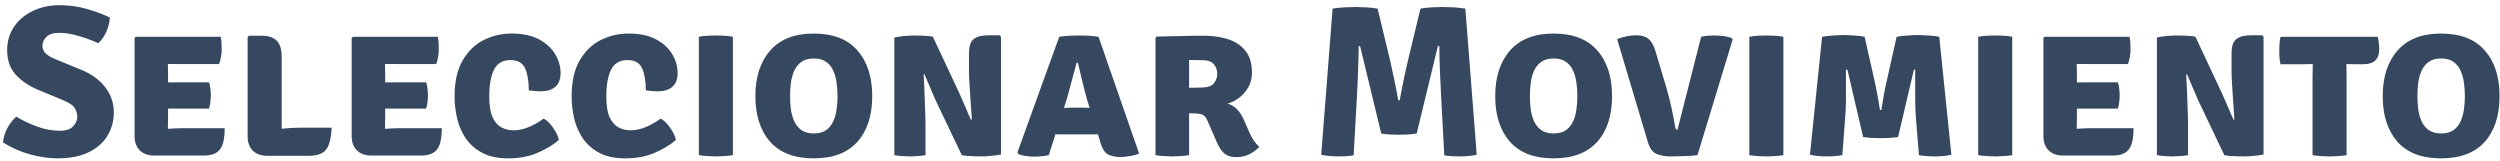 <svg width="419" height="27" viewBox="0 0 419 27" fill="none" xmlns="http://www.w3.org/2000/svg">
<path d="M0.499 23.858C0.571 23.054 0.817 22.256 1.237 21.464C1.669 20.672 2.167 20.036 2.731 19.556C3.739 20.168 4.885 20.714 6.169 21.194C7.453 21.674 8.737 21.914 10.021 21.914C11.065 21.914 11.815 21.662 12.271 21.158C12.727 20.654 12.955 20.114 12.955 19.538C12.955 19.142 12.829 18.698 12.577 18.206C12.325 17.714 11.695 17.258 10.687 16.838L6.349 15.038C4.861 14.414 3.631 13.58 2.659 12.536C1.687 11.492 1.201 10.112 1.201 8.396C1.201 6.896 1.591 5.582 2.371 4.454C3.151 3.326 4.201 2.45 5.521 1.826C6.853 1.19 8.335 0.872 9.967 0.872C11.659 0.872 13.255 1.1 14.755 1.556C16.255 2 17.473 2.462 18.409 2.942C18.361 3.77 18.163 4.568 17.815 5.336C17.479 6.092 17.029 6.728 16.465 7.244C15.553 6.812 14.485 6.416 13.261 6.056C12.037 5.684 10.939 5.498 9.967 5.498C8.935 5.498 8.197 5.732 7.753 6.2C7.321 6.668 7.105 7.142 7.105 7.622C7.105 8.078 7.255 8.486 7.555 8.846C7.867 9.206 8.419 9.554 9.211 9.89L13.639 11.708C15.379 12.428 16.717 13.406 17.653 14.642C18.601 15.878 19.075 17.27 19.075 18.818C19.075 20.27 18.721 21.578 18.013 22.742C17.317 23.906 16.267 24.83 14.863 25.514C13.459 26.198 11.707 26.54 9.607 26.54C8.155 26.54 6.607 26.312 4.963 25.856C3.319 25.388 1.831 24.722 0.499 23.858ZM37.657 21.482C37.657 23.198 37.387 24.392 36.847 25.064C36.319 25.736 35.419 26.072 34.147 26.072H25.849C24.829 26.072 24.025 25.784 23.437 25.208C22.849 24.62 22.555 23.834 22.555 22.85V6.362L22.753 6.164H36.991C37.075 6.572 37.123 6.962 37.135 7.334C37.147 7.706 37.153 8.06 37.153 8.396C37.153 8.72 37.117 9.086 37.045 9.494C36.985 9.902 36.877 10.316 36.721 10.736H30.421C29.917 10.736 29.155 10.73 28.135 10.718C28.147 11.09 28.153 11.408 28.153 11.672C28.165 11.936 28.171 12.254 28.171 12.626V13.814C29.167 13.802 29.917 13.796 30.421 13.796H35.029C35.149 14.12 35.227 14.492 35.263 14.912C35.311 15.32 35.335 15.668 35.335 15.956C35.335 16.292 35.311 16.67 35.263 17.09C35.227 17.498 35.149 17.87 35.029 18.206H30.421C30.193 18.206 29.875 18.206 29.467 18.206C29.059 18.206 28.627 18.206 28.171 18.206V19.376C28.171 19.82 28.165 20.186 28.153 20.474C28.141 20.762 28.135 21.122 28.135 21.554V21.59C28.555 21.566 28.945 21.542 29.305 21.518C29.665 21.494 30.103 21.482 30.619 21.482H37.657ZM55.578 21.392C55.506 23.144 55.2 24.368 54.66 25.064C54.12 25.76 53.16 26.108 51.78 26.108H44.796C43.764 26.108 42.954 25.82 42.366 25.244C41.79 24.656 41.502 23.87 41.502 22.886V6.2L41.718 5.984H43.878C44.97 5.984 45.798 6.26 46.362 6.812C46.926 7.352 47.208 8.258 47.208 9.53V21.572C48.444 21.452 49.554 21.392 50.538 21.392H55.578ZM74.044 21.482C74.044 23.198 73.774 24.392 73.234 25.064C72.706 25.736 71.806 26.072 70.534 26.072H62.236C61.216 26.072 60.412 25.784 59.824 25.208C59.236 24.62 58.942 23.834 58.942 22.85V6.362L59.14 6.164H73.378C73.462 6.572 73.51 6.962 73.522 7.334C73.534 7.706 73.54 8.06 73.54 8.396C73.54 8.72 73.504 9.086 73.432 9.494C73.372 9.902 73.264 10.316 73.108 10.736H66.808C66.304 10.736 65.542 10.73 64.522 10.718C64.534 11.09 64.54 11.408 64.54 11.672C64.552 11.936 64.558 12.254 64.558 12.626V13.814C65.554 13.802 66.304 13.796 66.808 13.796H71.416C71.536 14.12 71.614 14.492 71.65 14.912C71.698 15.32 71.722 15.668 71.722 15.956C71.722 16.292 71.698 16.67 71.65 17.09C71.614 17.498 71.536 17.87 71.416 18.206H66.808C66.58 18.206 66.262 18.206 65.854 18.206C65.446 18.206 65.014 18.206 64.558 18.206V19.376C64.558 19.82 64.552 20.186 64.54 20.474C64.528 20.762 64.522 21.122 64.522 21.554V21.59C64.942 21.566 65.332 21.542 65.692 21.518C66.052 21.494 66.49 21.482 67.006 21.482H74.044ZM88.625 15.146C88.625 13.622 88.421 12.398 88.013 11.474C87.605 10.538 86.783 10.07 85.547 10.07C84.263 10.07 83.351 10.598 82.811 11.654C82.271 12.71 82.001 14.228 82.001 16.208C82.001 17.72 82.193 18.884 82.577 19.7C82.973 20.504 83.477 21.062 84.089 21.374C84.701 21.686 85.349 21.842 86.033 21.842C86.921 21.842 87.809 21.65 88.697 21.266C89.597 20.87 90.401 20.408 91.109 19.88C91.493 20.072 91.865 20.378 92.225 20.798C92.585 21.218 92.897 21.668 93.161 22.148C93.425 22.628 93.593 23.066 93.665 23.462C92.669 24.314 91.457 25.04 90.029 25.64C88.613 26.24 86.999 26.54 85.187 26.54C83.447 26.54 81.995 26.234 80.831 25.622C79.679 25.01 78.761 24.206 78.077 23.21C77.393 22.202 76.907 21.086 76.619 19.862C76.331 18.638 76.187 17.408 76.187 16.172C76.187 13.712 76.631 11.708 77.519 10.16C78.419 8.6 79.595 7.454 81.047 6.722C82.511 5.99 84.077 5.624 85.745 5.624C87.617 5.624 89.159 5.954 90.371 6.614C91.583 7.274 92.483 8.108 93.071 9.116C93.659 10.124 93.953 11.162 93.953 12.23C93.953 14.282 92.801 15.308 90.497 15.308C90.221 15.308 89.921 15.29 89.597 15.254C89.273 15.218 88.949 15.182 88.625 15.146ZM108.242 15.146C108.242 13.622 108.038 12.398 107.63 11.474C107.222 10.538 106.4 10.07 105.164 10.07C103.88 10.07 102.968 10.598 102.428 11.654C101.888 12.71 101.618 14.228 101.618 16.208C101.618 17.72 101.81 18.884 102.194 19.7C102.59 20.504 103.094 21.062 103.706 21.374C104.318 21.686 104.966 21.842 105.65 21.842C106.538 21.842 107.426 21.65 108.314 21.266C109.214 20.87 110.018 20.408 110.726 19.88C111.11 20.072 111.482 20.378 111.842 20.798C112.202 21.218 112.514 21.668 112.778 22.148C113.042 22.628 113.21 23.066 113.282 23.462C112.286 24.314 111.074 25.04 109.646 25.64C108.23 26.24 106.616 26.54 104.804 26.54C103.064 26.54 101.612 26.234 100.448 25.622C99.296 25.01 98.378 24.206 97.694 23.21C97.01 22.202 96.524 21.086 96.236 19.862C95.948 18.638 95.804 17.408 95.804 16.172C95.804 13.712 96.248 11.708 97.136 10.16C98.036 8.6 99.212 7.454 100.664 6.722C102.128 5.99 103.694 5.624 105.362 5.624C107.234 5.624 108.776 5.954 109.988 6.614C111.2 7.274 112.1 8.108 112.688 9.116C113.276 10.124 113.57 11.162 113.57 12.23C113.57 14.282 112.418 15.308 110.114 15.308C109.838 15.308 109.538 15.29 109.214 15.254C108.89 15.218 108.566 15.182 108.242 15.146ZM117.127 6.164C117.583 6.068 118.099 6.008 118.675 5.984C119.251 5.96 119.707 5.948 120.043 5.948C120.403 5.948 120.835 5.96 121.339 5.984C121.855 6.008 122.353 6.068 122.833 6.164V26C122.353 26.084 121.855 26.138 121.339 26.162C120.835 26.198 120.403 26.216 120.043 26.216C119.707 26.216 119.251 26.198 118.675 26.162C118.099 26.138 117.583 26.084 117.127 26V6.164ZM126.601 16.118C126.601 12.902 127.429 10.352 129.085 8.468C130.753 6.572 133.183 5.624 136.375 5.624C139.615 5.624 142.057 6.566 143.701 8.45C145.357 10.322 146.185 12.878 146.185 16.118C146.185 19.358 145.357 21.908 143.701 23.768C142.045 25.616 139.603 26.54 136.375 26.54C133.135 26.54 130.693 25.604 129.049 23.732C127.417 21.86 126.601 19.322 126.601 16.118ZM132.415 16.118C132.415 16.802 132.457 17.51 132.541 18.242C132.637 18.962 132.817 19.634 133.081 20.258C133.357 20.882 133.759 21.392 134.287 21.788C134.815 22.172 135.517 22.364 136.393 22.364C137.269 22.364 137.971 22.172 138.499 21.788C139.027 21.392 139.423 20.882 139.687 20.258C139.963 19.634 140.143 18.962 140.227 18.242C140.323 17.51 140.371 16.802 140.371 16.118C140.371 15.422 140.323 14.708 140.227 13.976C140.143 13.232 139.963 12.548 139.687 11.924C139.423 11.288 139.027 10.778 138.499 10.394C137.971 9.998 137.269 9.8 136.393 9.8C135.517 9.8 134.815 9.998 134.287 10.394C133.759 10.778 133.357 11.288 133.081 11.924C132.817 12.548 132.637 13.232 132.541 13.976C132.457 14.708 132.415 15.422 132.415 16.118ZM156.875 16.946C156.791 16.754 156.659 16.454 156.479 16.046C156.299 15.626 156.107 15.176 155.903 14.696C155.699 14.216 155.507 13.766 155.327 13.346C155.159 12.926 155.027 12.62 154.931 12.428L154.805 12.482C154.853 13.43 154.901 14.456 154.949 15.56C154.997 16.652 155.033 17.654 155.057 18.566C155.093 19.466 155.111 20.12 155.111 20.528V26C154.643 26.084 154.193 26.138 153.761 26.162C153.329 26.198 152.927 26.216 152.555 26.216C152.219 26.216 151.799 26.198 151.295 26.162C150.803 26.138 150.335 26.084 149.891 26V6.29C150.335 6.182 150.887 6.098 151.547 6.038C152.207 5.978 152.717 5.948 153.077 5.948C153.449 5.948 153.977 5.96 154.661 5.984C155.345 5.996 155.909 6.056 156.353 6.164L160.583 15.182C160.667 15.35 160.805 15.656 160.997 16.1C161.201 16.544 161.417 17.03 161.645 17.558C161.873 18.086 162.083 18.584 162.275 19.052C162.479 19.508 162.629 19.844 162.725 20.06L162.887 20.024C162.839 19.232 162.773 18.308 162.689 17.252C162.617 16.196 162.551 15.176 162.491 14.192C162.431 13.208 162.401 12.422 162.401 11.834V9.026C162.401 7.754 162.677 6.92 163.229 6.524C163.781 6.116 164.603 5.912 165.695 5.912H167.549L167.765 6.164V25.892C167.297 26 166.733 26.078 166.073 26.126C165.413 26.186 164.909 26.216 164.561 26.216C164.321 26.216 163.991 26.21 163.571 26.198C163.151 26.186 162.719 26.168 162.275 26.144C161.843 26.12 161.483 26.072 161.195 26L156.875 16.946ZM177.993 22.526C177.801 22.526 177.615 22.526 177.435 22.526C177.255 22.514 177.075 22.502 176.895 22.49L175.779 26C175.431 26.084 175.053 26.144 174.645 26.18C174.237 26.228 173.811 26.252 173.367 26.252C172.887 26.252 172.401 26.216 171.909 26.144C171.429 26.072 171.033 25.97 170.721 25.838L170.523 25.532L177.525 6.164C178.149 6.068 178.749 6.008 179.325 5.984C179.913 5.96 180.447 5.948 180.927 5.948C181.371 5.948 181.851 5.96 182.367 5.984C182.883 6.008 183.465 6.068 184.113 6.164L190.917 25.73C190.497 25.922 189.963 26.066 189.315 26.162C188.667 26.27 188.145 26.324 187.749 26.324C187.089 26.324 186.453 26.198 185.841 25.946C185.229 25.694 184.767 25.028 184.455 23.948L184.005 22.49C183.813 22.502 183.627 22.514 183.447 22.526C183.267 22.526 183.075 22.526 182.871 22.526H177.993ZM178.713 16.838L178.317 18.08C178.497 18.068 178.677 18.062 178.857 18.062C179.037 18.05 179.223 18.044 179.415 18.044H181.665C181.845 18.044 182.007 18.05 182.151 18.062C182.307 18.062 182.463 18.068 182.619 18.08L182.241 16.856C181.965 15.908 181.689 14.852 181.413 13.688C181.137 12.524 180.885 11.468 180.657 10.52H180.441C180.189 11.432 179.907 12.476 179.595 13.652C179.295 14.828 179.001 15.89 178.713 16.838ZM209.824 12.194C209.824 13.118 209.614 13.94 209.194 14.66C208.774 15.38 208.246 15.974 207.61 16.442C206.986 16.91 206.362 17.21 205.738 17.342C206.386 17.558 206.92 17.888 207.34 18.332C207.772 18.776 208.144 19.346 208.456 20.042L209.392 22.184C209.608 22.676 209.854 23.132 210.13 23.552C210.406 23.96 210.712 24.308 211.048 24.596C210.7 25.028 210.178 25.43 209.482 25.802C208.786 26.162 208.03 26.342 207.214 26.342C206.41 26.342 205.756 26.15 205.252 25.766C204.76 25.37 204.328 24.74 203.956 23.876L202.372 20.24C202.12 19.652 201.808 19.298 201.436 19.178C201.064 19.058 200.584 18.998 199.996 18.998H199.294V26C198.814 26.084 198.316 26.138 197.8 26.162C197.296 26.198 196.864 26.216 196.504 26.216C196.168 26.216 195.724 26.198 195.172 26.162C194.62 26.138 194.116 26.084 193.66 26V6.344L193.858 6.128C195.31 6.092 196.672 6.062 197.944 6.038C199.228 6.002 200.506 5.984 201.778 5.984C203.218 5.984 204.55 6.176 205.774 6.56C206.998 6.932 207.976 7.574 208.708 8.486C209.452 9.386 209.824 10.622 209.824 12.194ZM199.294 10.052V14.714C199.714 14.702 200.098 14.696 200.446 14.696C200.806 14.684 201.07 14.678 201.238 14.678C202.318 14.678 203.05 14.444 203.434 13.976C203.818 13.508 204.01 12.962 204.01 12.338C204.01 11.726 203.818 11.198 203.434 10.754C203.05 10.31 202.408 10.088 201.508 10.088C201.076 10.088 200.704 10.082 200.392 10.07C200.08 10.058 199.714 10.052 199.294 10.052ZM223.345 1.448C223.957 1.34 224.623 1.268 225.343 1.232C226.075 1.196 226.705 1.178 227.233 1.178C227.761 1.178 228.349 1.196 228.997 1.232C229.645 1.268 230.275 1.34 230.887 1.448L233.011 10.25C233.059 10.466 233.137 10.838 233.245 11.366C233.365 11.894 233.497 12.494 233.641 13.166C233.785 13.838 233.917 14.498 234.037 15.146C234.169 15.794 234.271 16.346 234.343 16.802H234.595C234.667 16.346 234.769 15.794 234.901 15.146C235.033 14.498 235.165 13.838 235.297 13.166C235.441 12.494 235.573 11.894 235.693 11.366C235.813 10.838 235.897 10.466 235.945 10.25L238.069 1.448C238.681 1.34 239.305 1.268 239.941 1.232C240.589 1.196 241.177 1.178 241.705 1.178C242.233 1.178 242.863 1.196 243.595 1.232C244.327 1.268 244.993 1.34 245.593 1.448L247.501 25.928C247.093 26.036 246.619 26.108 246.079 26.144C245.551 26.192 245.053 26.216 244.585 26.216C244.153 26.216 243.727 26.204 243.307 26.18C242.899 26.156 242.485 26.108 242.065 26.036L241.525 16.01C241.453 14.738 241.387 13.334 241.327 11.798C241.267 10.262 241.237 8.906 241.237 7.73H240.985L237.439 22.382C237.007 22.454 236.503 22.508 235.927 22.544C235.351 22.568 234.859 22.58 234.451 22.58C234.091 22.58 233.617 22.568 233.029 22.544C232.441 22.508 231.931 22.454 231.499 22.382L227.953 7.73H227.719C227.707 8.906 227.671 10.262 227.611 11.798C227.563 13.334 227.503 14.738 227.431 16.01L226.873 26.036C226.465 26.108 226.051 26.156 225.631 26.18C225.211 26.204 224.785 26.216 224.353 26.216C223.897 26.216 223.399 26.192 222.859 26.144C222.331 26.108 221.857 26.036 221.437 25.928L223.345 1.448ZM250.597 16.118C250.597 12.902 251.425 10.352 253.081 8.468C254.749 6.572 257.179 5.624 260.371 5.624C263.611 5.624 266.053 6.566 267.697 8.45C269.353 10.322 270.181 12.878 270.181 16.118C270.181 19.358 269.353 21.908 267.697 23.768C266.041 25.616 263.599 26.54 260.371 26.54C257.131 26.54 254.689 25.604 253.045 23.732C251.413 21.86 250.597 19.322 250.597 16.118ZM256.411 16.118C256.411 16.802 256.453 17.51 256.537 18.242C256.633 18.962 256.813 19.634 257.077 20.258C257.353 20.882 257.755 21.392 258.283 21.788C258.811 22.172 259.513 22.364 260.389 22.364C261.265 22.364 261.967 22.172 262.495 21.788C263.023 21.392 263.419 20.882 263.683 20.258C263.959 19.634 264.139 18.962 264.223 18.242C264.319 17.51 264.367 16.802 264.367 16.118C264.367 15.422 264.319 14.708 264.223 13.976C264.139 13.232 263.959 12.548 263.683 11.924C263.419 11.288 263.023 10.778 262.495 10.394C261.967 9.998 261.265 9.8 260.389 9.8C259.513 9.8 258.811 9.998 258.283 10.394C257.755 10.778 257.353 11.288 257.077 11.924C256.813 12.548 256.633 13.232 256.537 13.976C256.453 14.708 256.411 15.422 256.411 16.118ZM285.111 6.164C285.543 6.068 285.921 6.008 286.245 5.984C286.581 5.96 286.923 5.948 287.271 5.948C287.703 5.948 288.153 5.972 288.621 6.02C289.101 6.068 289.611 6.17 290.151 6.326L290.403 6.596L284.499 26C283.959 26.084 283.251 26.138 282.375 26.162C281.499 26.198 280.701 26.216 279.981 26.216C279.033 26.216 278.229 26.066 277.569 25.766C276.921 25.454 276.453 24.782 276.165 23.75L271.035 6.56C271.527 6.356 272.043 6.2 272.583 6.092C273.135 5.972 273.699 5.912 274.275 5.912C275.139 5.912 275.811 6.116 276.291 6.524C276.783 6.92 277.173 7.61 277.461 8.594L279.387 15.038C279.663 16.01 279.909 17 280.125 18.008C280.353 19.016 280.575 20.156 280.791 21.428C280.839 21.632 280.959 21.734 281.151 21.734L285.111 6.164ZM293.189 6.164C293.645 6.068 294.161 6.008 294.737 5.984C295.313 5.96 295.769 5.948 296.105 5.948C296.465 5.948 296.897 5.96 297.401 5.984C297.917 6.008 298.415 6.068 298.895 6.164V26C298.415 26.084 297.917 26.138 297.401 26.162C296.897 26.198 296.465 26.216 296.105 26.216C295.769 26.216 295.313 26.198 294.737 26.162C294.161 26.138 293.645 26.084 293.189 26V6.164ZM305.381 6.164C305.957 6.056 306.587 5.984 307.271 5.948C307.955 5.9 308.531 5.876 308.999 5.876C309.443 5.876 310.019 5.9 310.727 5.948C311.435 5.984 312.029 6.056 312.509 6.164L314.273 13.976C314.381 14.444 314.507 15.08 314.651 15.884C314.795 16.676 314.939 17.528 315.083 18.44H315.317C315.605 16.52 315.875 15.032 316.127 13.976L317.873 6.164C318.437 6.056 319.055 5.984 319.727 5.948C320.399 5.9 320.957 5.876 321.401 5.876C321.869 5.876 322.451 5.9 323.147 5.948C323.843 5.984 324.467 6.056 325.019 6.164L327.053 25.928C326.273 26.12 325.331 26.216 324.227 26.216C323.807 26.216 323.357 26.198 322.877 26.162C322.409 26.126 321.989 26.072 321.617 26L321.095 19.628C321.035 18.812 320.999 17.918 320.987 16.946C320.975 15.974 320.975 15.026 320.987 14.102C320.999 13.166 320.999 12.356 320.987 11.672H320.771L318.125 22.958C317.717 23.03 317.219 23.084 316.631 23.12C316.043 23.144 315.557 23.156 315.173 23.156C314.777 23.156 314.285 23.144 313.697 23.12C313.121 23.084 312.641 23.03 312.257 22.958L309.629 11.672H309.377C309.377 12.368 309.377 13.178 309.377 14.102C309.389 15.026 309.389 15.974 309.377 16.946C309.365 17.918 309.323 18.824 309.251 19.664L308.783 26C308.399 26.072 307.979 26.126 307.523 26.162C307.079 26.198 306.647 26.216 306.227 26.216C305.111 26.216 304.151 26.12 303.347 25.928L305.381 6.164ZM331.545 6.164C332.001 6.068 332.517 6.008 333.093 5.984C333.669 5.96 334.125 5.948 334.461 5.948C334.821 5.948 335.253 5.96 335.757 5.984C336.273 6.008 336.771 6.068 337.251 6.164V26C336.771 26.084 336.273 26.138 335.757 26.162C335.253 26.198 334.821 26.216 334.461 26.216C334.125 26.216 333.669 26.198 333.093 26.162C332.517 26.138 332.001 26.084 331.545 26V6.164ZM357.579 21.482C357.579 23.198 357.309 24.392 356.769 25.064C356.241 25.736 355.341 26.072 354.069 26.072H345.771C344.751 26.072 343.947 25.784 343.359 25.208C342.771 24.62 342.477 23.834 342.477 22.85V6.362L342.675 6.164H356.913C356.997 6.572 357.045 6.962 357.057 7.334C357.069 7.706 357.075 8.06 357.075 8.396C357.075 8.72 357.039 9.086 356.967 9.494C356.907 9.902 356.799 10.316 356.643 10.736H350.343C349.839 10.736 349.077 10.73 348.057 10.718C348.069 11.09 348.075 11.408 348.075 11.672C348.087 11.936 348.093 12.254 348.093 12.626V13.814C349.089 13.802 349.839 13.796 350.343 13.796H354.951C355.071 14.12 355.149 14.492 355.185 14.912C355.233 15.32 355.257 15.668 355.257 15.956C355.257 16.292 355.233 16.67 355.185 17.09C355.149 17.498 355.071 17.87 354.951 18.206H350.343C350.115 18.206 349.797 18.206 349.389 18.206C348.981 18.206 348.549 18.206 348.093 18.206V19.376C348.093 19.82 348.087 20.186 348.075 20.474C348.063 20.762 348.057 21.122 348.057 21.554V21.59C348.477 21.566 348.867 21.542 349.227 21.518C349.587 21.494 350.025 21.482 350.541 21.482H357.579ZM368.48 16.946C368.396 16.754 368.264 16.454 368.084 16.046C367.904 15.626 367.712 15.176 367.508 14.696C367.304 14.216 367.112 13.766 366.932 13.346C366.764 12.926 366.632 12.62 366.536 12.428L366.41 12.482C366.458 13.43 366.506 14.456 366.554 15.56C366.602 16.652 366.638 17.654 366.662 18.566C366.698 19.466 366.716 20.12 366.716 20.528V26C366.248 26.084 365.798 26.138 365.366 26.162C364.934 26.198 364.532 26.216 364.16 26.216C363.824 26.216 363.404 26.198 362.9 26.162C362.408 26.138 361.94 26.084 361.496 26V6.29C361.94 6.182 362.492 6.098 363.152 6.038C363.812 5.978 364.322 5.948 364.682 5.948C365.054 5.948 365.582 5.96 366.266 5.984C366.95 5.996 367.514 6.056 367.958 6.164L372.188 15.182C372.272 15.35 372.41 15.656 372.602 16.1C372.806 16.544 373.022 17.03 373.25 17.558C373.478 18.086 373.688 18.584 373.88 19.052C374.084 19.508 374.234 19.844 374.33 20.06L374.492 20.024C374.444 19.232 374.378 18.308 374.294 17.252C374.222 16.196 374.156 15.176 374.096 14.192C374.036 13.208 374.006 12.422 374.006 11.834V9.026C374.006 7.754 374.282 6.92 374.834 6.524C375.386 6.116 376.208 5.912 377.3 5.912H379.154L379.37 6.164V25.892C378.902 26 378.338 26.078 377.678 26.126C377.018 26.186 376.514 26.216 376.166 26.216C375.926 26.216 375.596 26.21 375.176 26.198C374.756 26.186 374.324 26.168 373.88 26.144C373.448 26.12 373.088 26.072 372.8 26L368.48 16.946ZM387.583 12.914C387.583 12.53 387.589 12.176 387.601 11.852C387.613 11.516 387.619 11.144 387.619 10.736C387.367 10.736 387.019 10.742 386.575 10.754C386.143 10.766 385.801 10.772 385.549 10.772H382.219C382.123 10.34 382.063 9.938 382.039 9.566C382.015 9.182 382.003 8.834 382.003 8.522C382.003 8.21 382.015 7.844 382.039 7.424C382.063 6.992 382.123 6.572 382.219 6.164H398.509C398.593 6.488 398.653 6.854 398.689 7.262C398.737 7.67 398.761 8 398.761 8.252C398.761 9.068 398.545 9.692 398.113 10.124C397.681 10.556 396.961 10.772 395.953 10.772H395.215C394.963 10.772 394.627 10.766 394.207 10.754C393.799 10.742 393.481 10.736 393.253 10.736C393.253 11.144 393.259 11.516 393.271 11.852C393.283 12.176 393.289 12.53 393.289 12.914V26C392.953 26.072 392.491 26.126 391.903 26.162C391.315 26.198 390.823 26.216 390.427 26.216C390.055 26.216 389.587 26.198 389.023 26.162C388.459 26.126 387.979 26.072 387.583 26V12.914ZM399.343 16.118C399.343 12.902 400.171 10.352 401.827 8.468C403.495 6.572 405.925 5.624 409.117 5.624C412.357 5.624 414.799 6.566 416.443 8.45C418.099 10.322 418.927 12.878 418.927 16.118C418.927 19.358 418.099 21.908 416.443 23.768C414.787 25.616 412.345 26.54 409.117 26.54C405.877 26.54 403.435 25.604 401.791 23.732C400.159 21.86 399.343 19.322 399.343 16.118ZM405.157 16.118C405.157 16.802 405.199 17.51 405.283 18.242C405.379 18.962 405.559 19.634 405.823 20.258C406.099 20.882 406.501 21.392 407.029 21.788C407.557 22.172 408.259 22.364 409.135 22.364C410.011 22.364 410.713 22.172 411.241 21.788C411.769 21.392 412.165 20.882 412.429 20.258C412.705 19.634 412.885 18.962 412.969 18.242C413.065 17.51 413.113 16.802 413.113 16.118C413.113 15.422 413.065 14.708 412.969 13.976C412.885 13.232 412.705 12.548 412.429 11.924C412.165 11.288 411.769 10.778 411.241 10.394C410.713 9.998 410.011 9.8 409.135 9.8C408.259 9.8 407.557 9.998 407.029 10.394C406.501 10.778 406.099 11.288 405.823 11.924C405.559 12.548 405.379 13.232 405.283 13.976C405.199 14.708 405.157 15.422 405.157 16.118Z" fill="#364760"/>
</svg>
